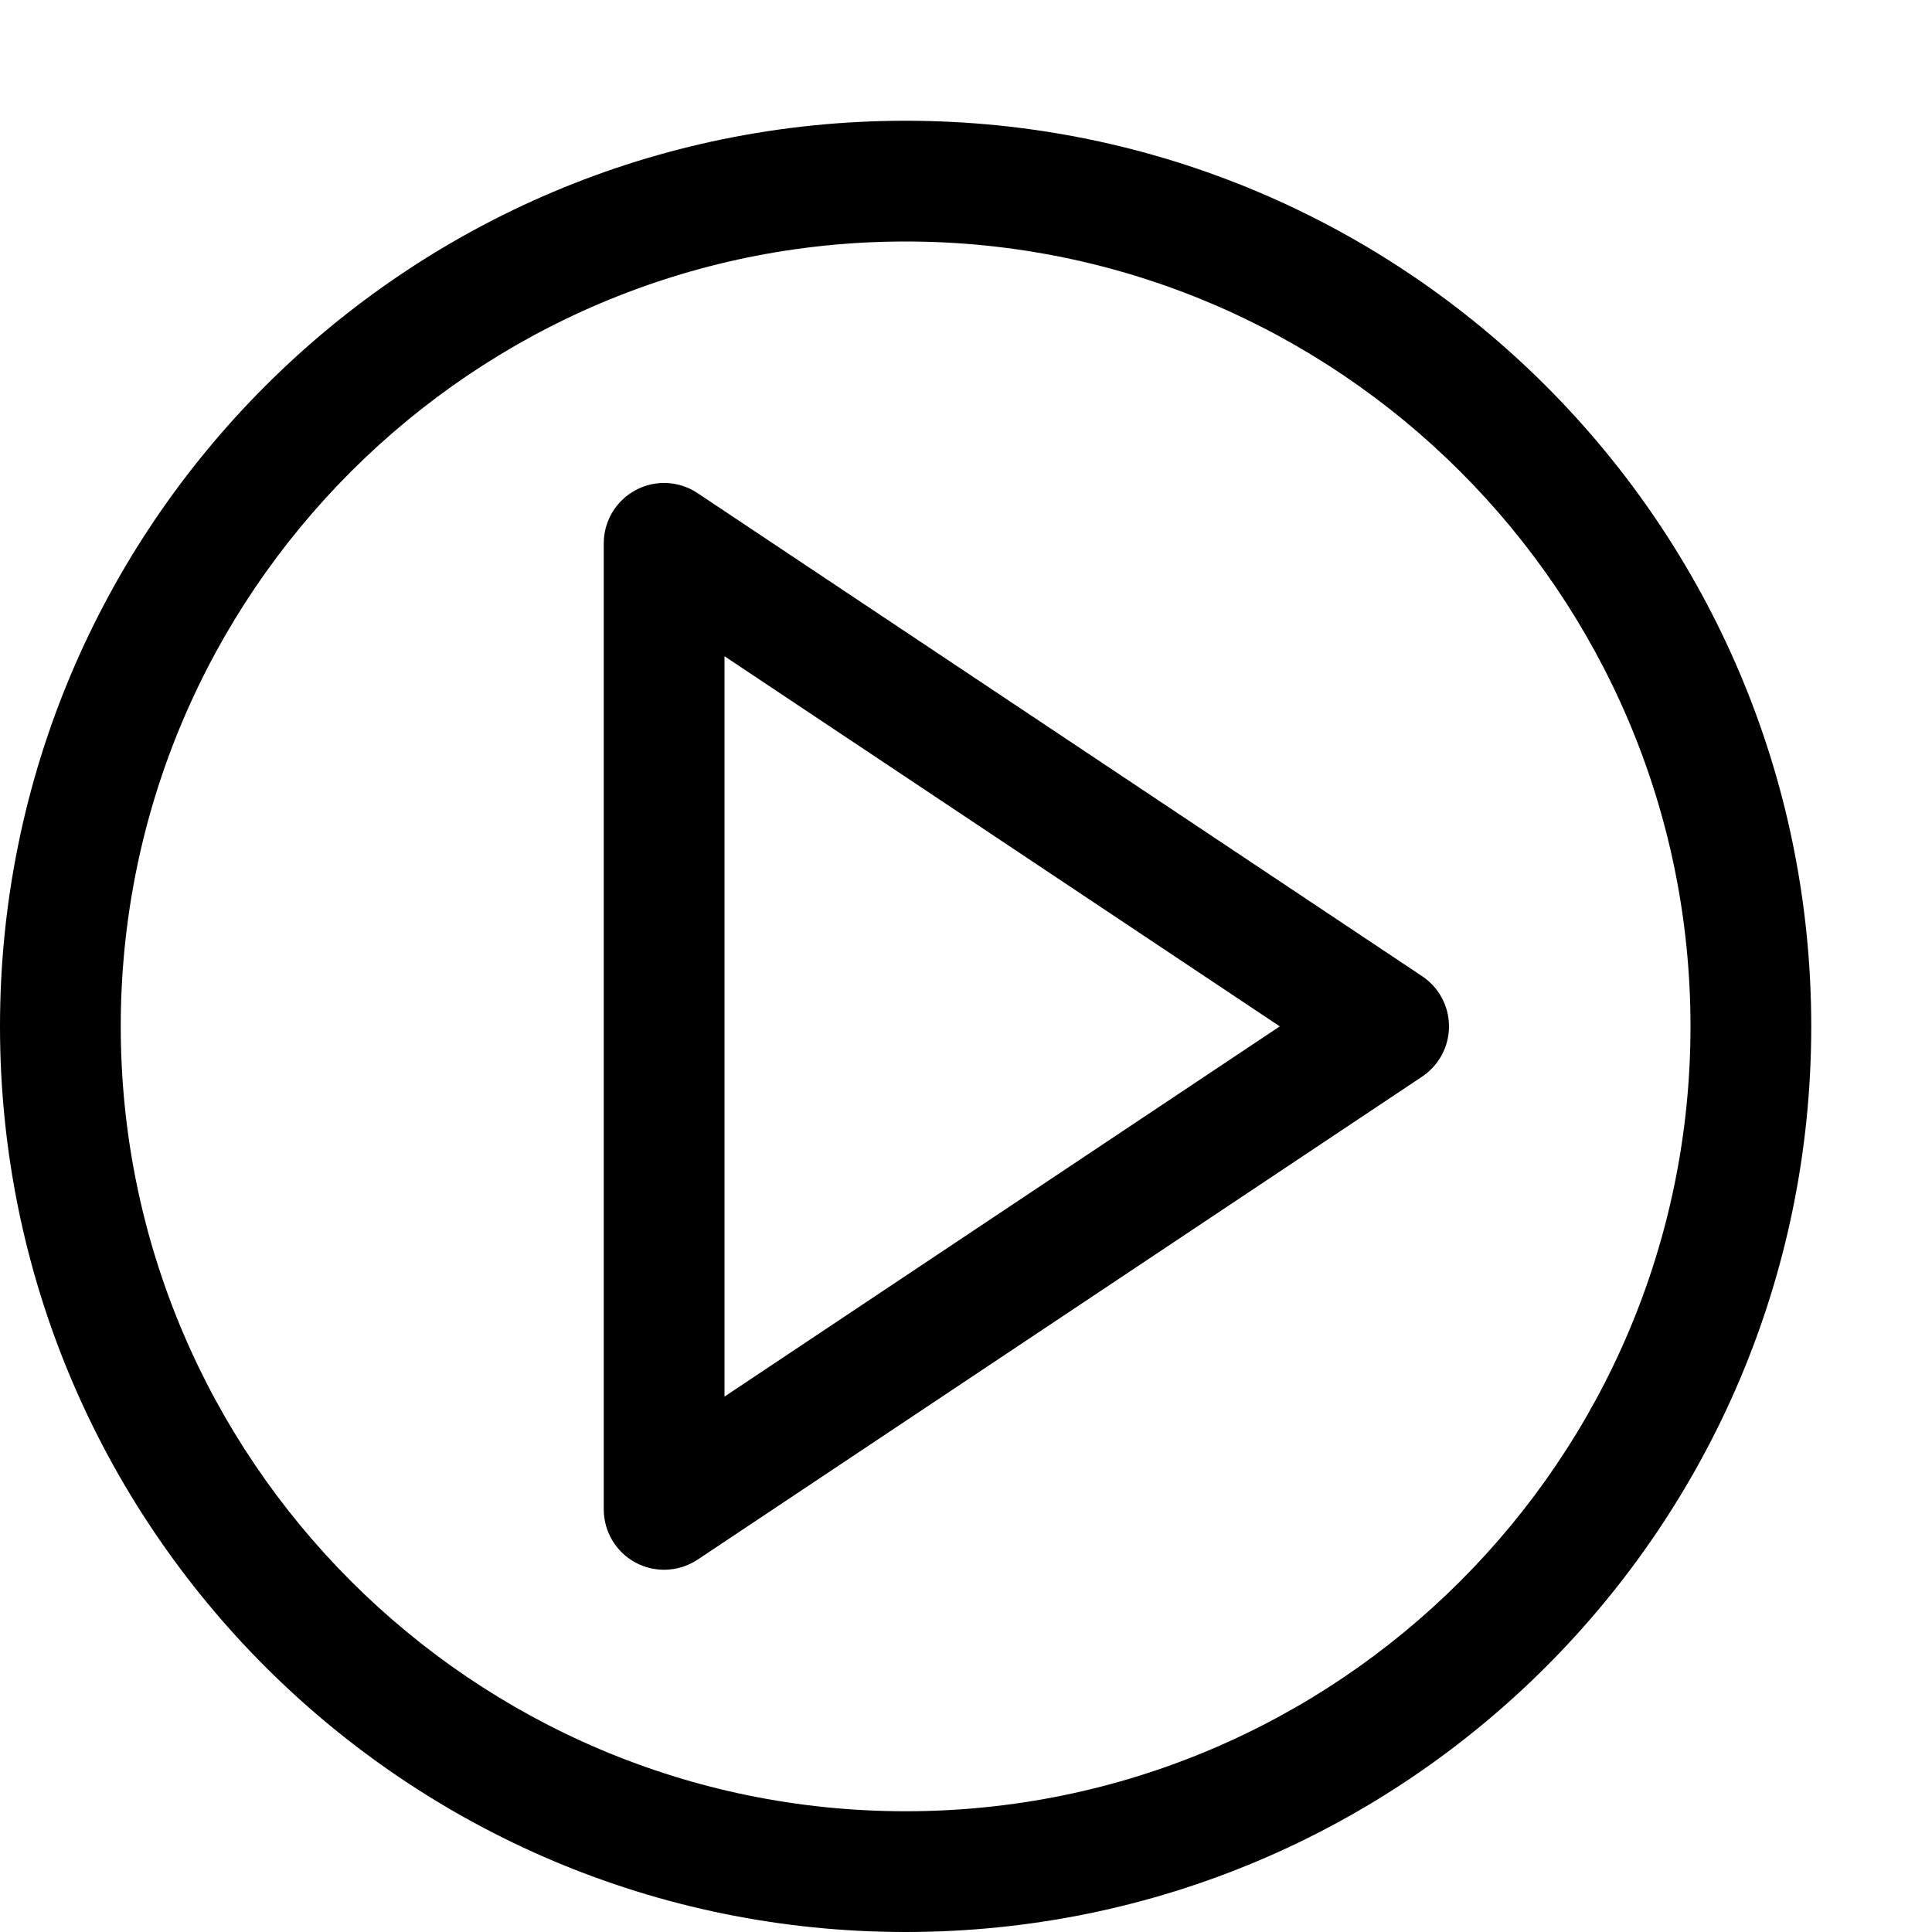 <?xml version="1.0" encoding="utf-8"?>
<!-- Generator: Adobe Illustrator 16.0.0, SVG Export Plug-In . SVG Version: 6.00 Build 0)  -->
<!DOCTYPE svg PUBLIC "-//W3C//DTD SVG 1.1//EN" "http://www.w3.org/Graphics/SVG/1.1/DTD/svg11.dtd">
<svg xmlns="http://www.w3.org/2000/svg" xmlns:xlink="http://www.w3.org/1999/xlink" version="1.1" id="Capa_1" x="0px" y="0px" width="32px" height="32px" viewBox="0 0 32 32" enable-background="new 0 0 32 32" xml:space="preserve">
<g>
	<path d="M15,4c7.168,0,13,5.832,13,13c0,7.168-5.832,13-13,13C7.832,30,2,24.168,2,17C2,9.832,7.832,4,15,4 M15,2   C6.716,2,0,8.716,0,17s6.716,15,15,15s15-6.716,15-15S23.284,2,15,2L15,2z"/>
</g>
<g>
	<path d="M11,26c-0.162,0-0.324-0.039-0.472-0.118C10.203,25.708,10,25.369,10,25V9c0-0.369,0.203-0.708,0.528-0.882   c0.324-0.174,0.719-0.156,1.026,0.05l12,8C23.833,16.354,24,16.666,24,17c0,0.334-0.167,0.646-0.445,0.832l-12,8   C11.387,25.943,11.194,26,11,26z M12,10.869v12.263L21.197,17L12,10.869z"/>
</g>
</svg>
